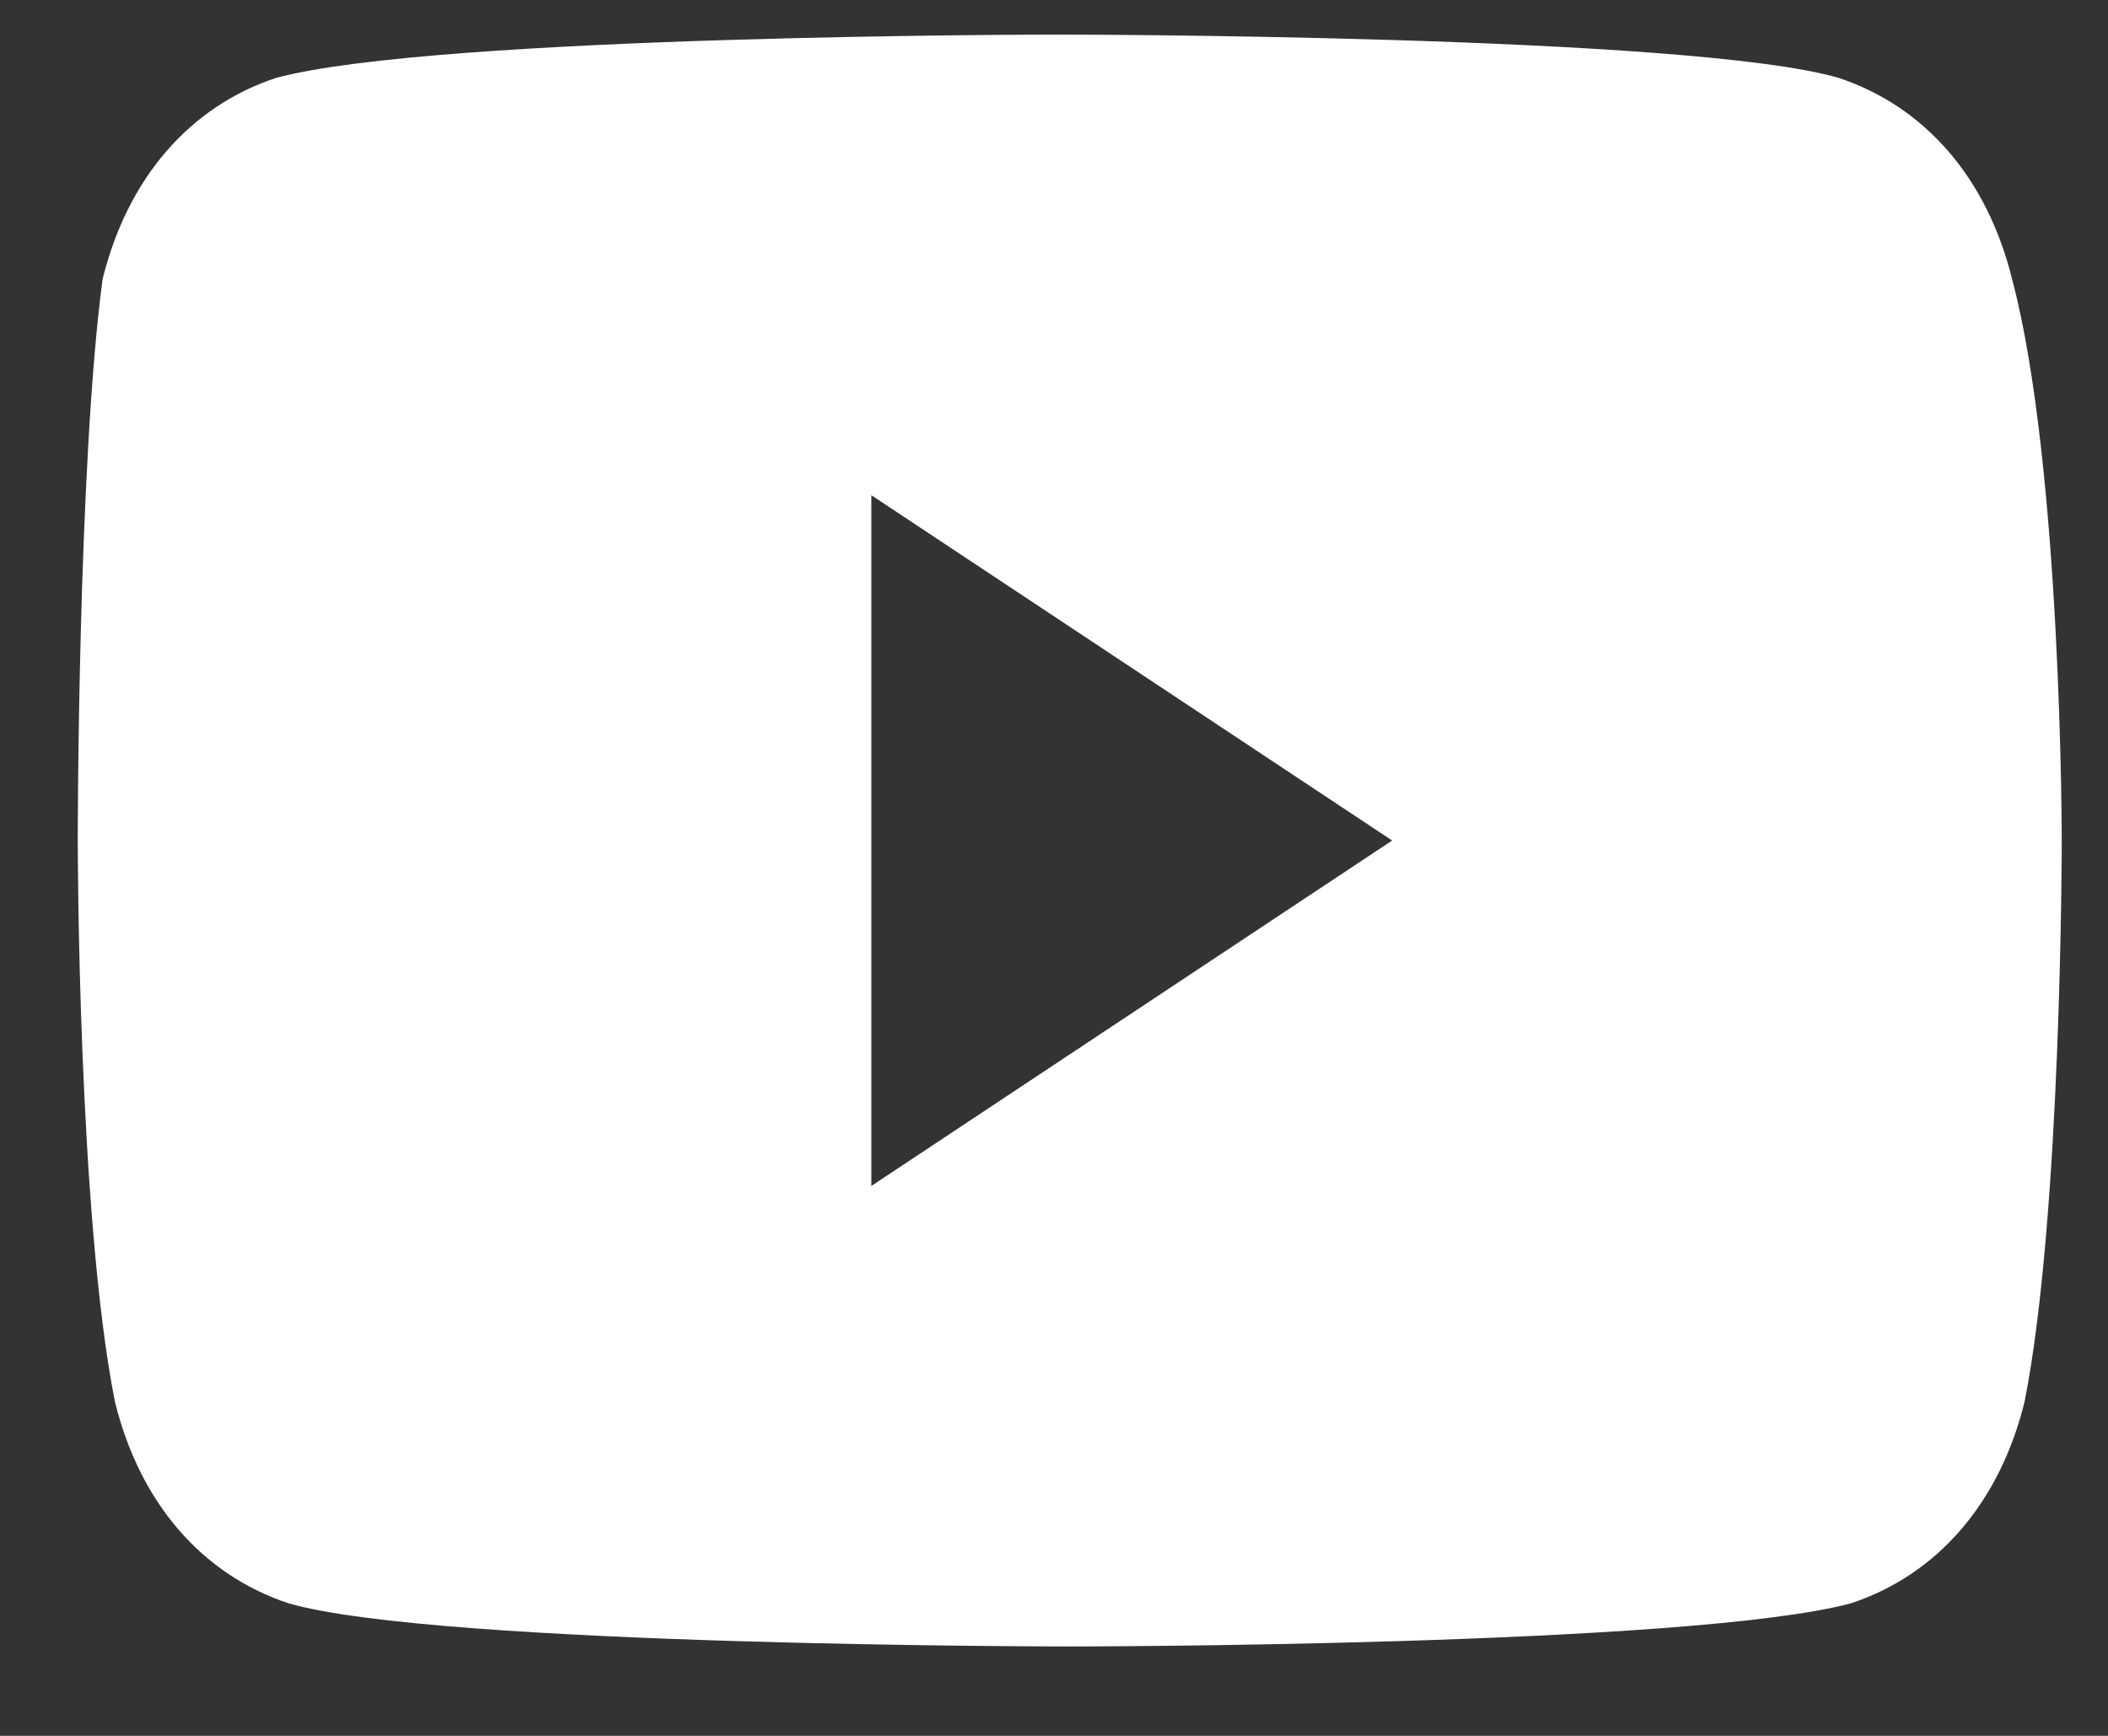 <svg width="17" height="14" viewBox="0 0 17 14" fill="none" xmlns="http://www.w3.org/2000/svg">
<rect x="0" y="0" width="17" height="14" fill="#333333" stroke="none"/>
<path d="M16.227 2.253C16.027 1.44 15.527 0.86 14.827 0.628C13.627 0.279 8.527 0.279 8.527 0.279C8.527 0.279 3.527 0.279 2.227 0.628C1.527 0.86 1.027 1.44 0.827 2.253C0.627 3.761 0.627 6.779 0.627 6.779C0.627 6.779 0.627 9.797 0.927 11.306C1.127 12.119 1.627 12.699 2.327 12.931C3.527 13.279 8.627 13.279 8.627 13.279C8.627 13.279 13.627 13.279 14.927 12.931C15.627 12.699 16.127 12.119 16.327 11.306C16.627 9.797 16.627 6.779 16.627 6.779C16.627 6.779 16.627 3.761 16.227 2.253ZM7.027 9.565V3.994L11.227 6.779L7.027 9.565Z" fill="white"/>
</svg>
